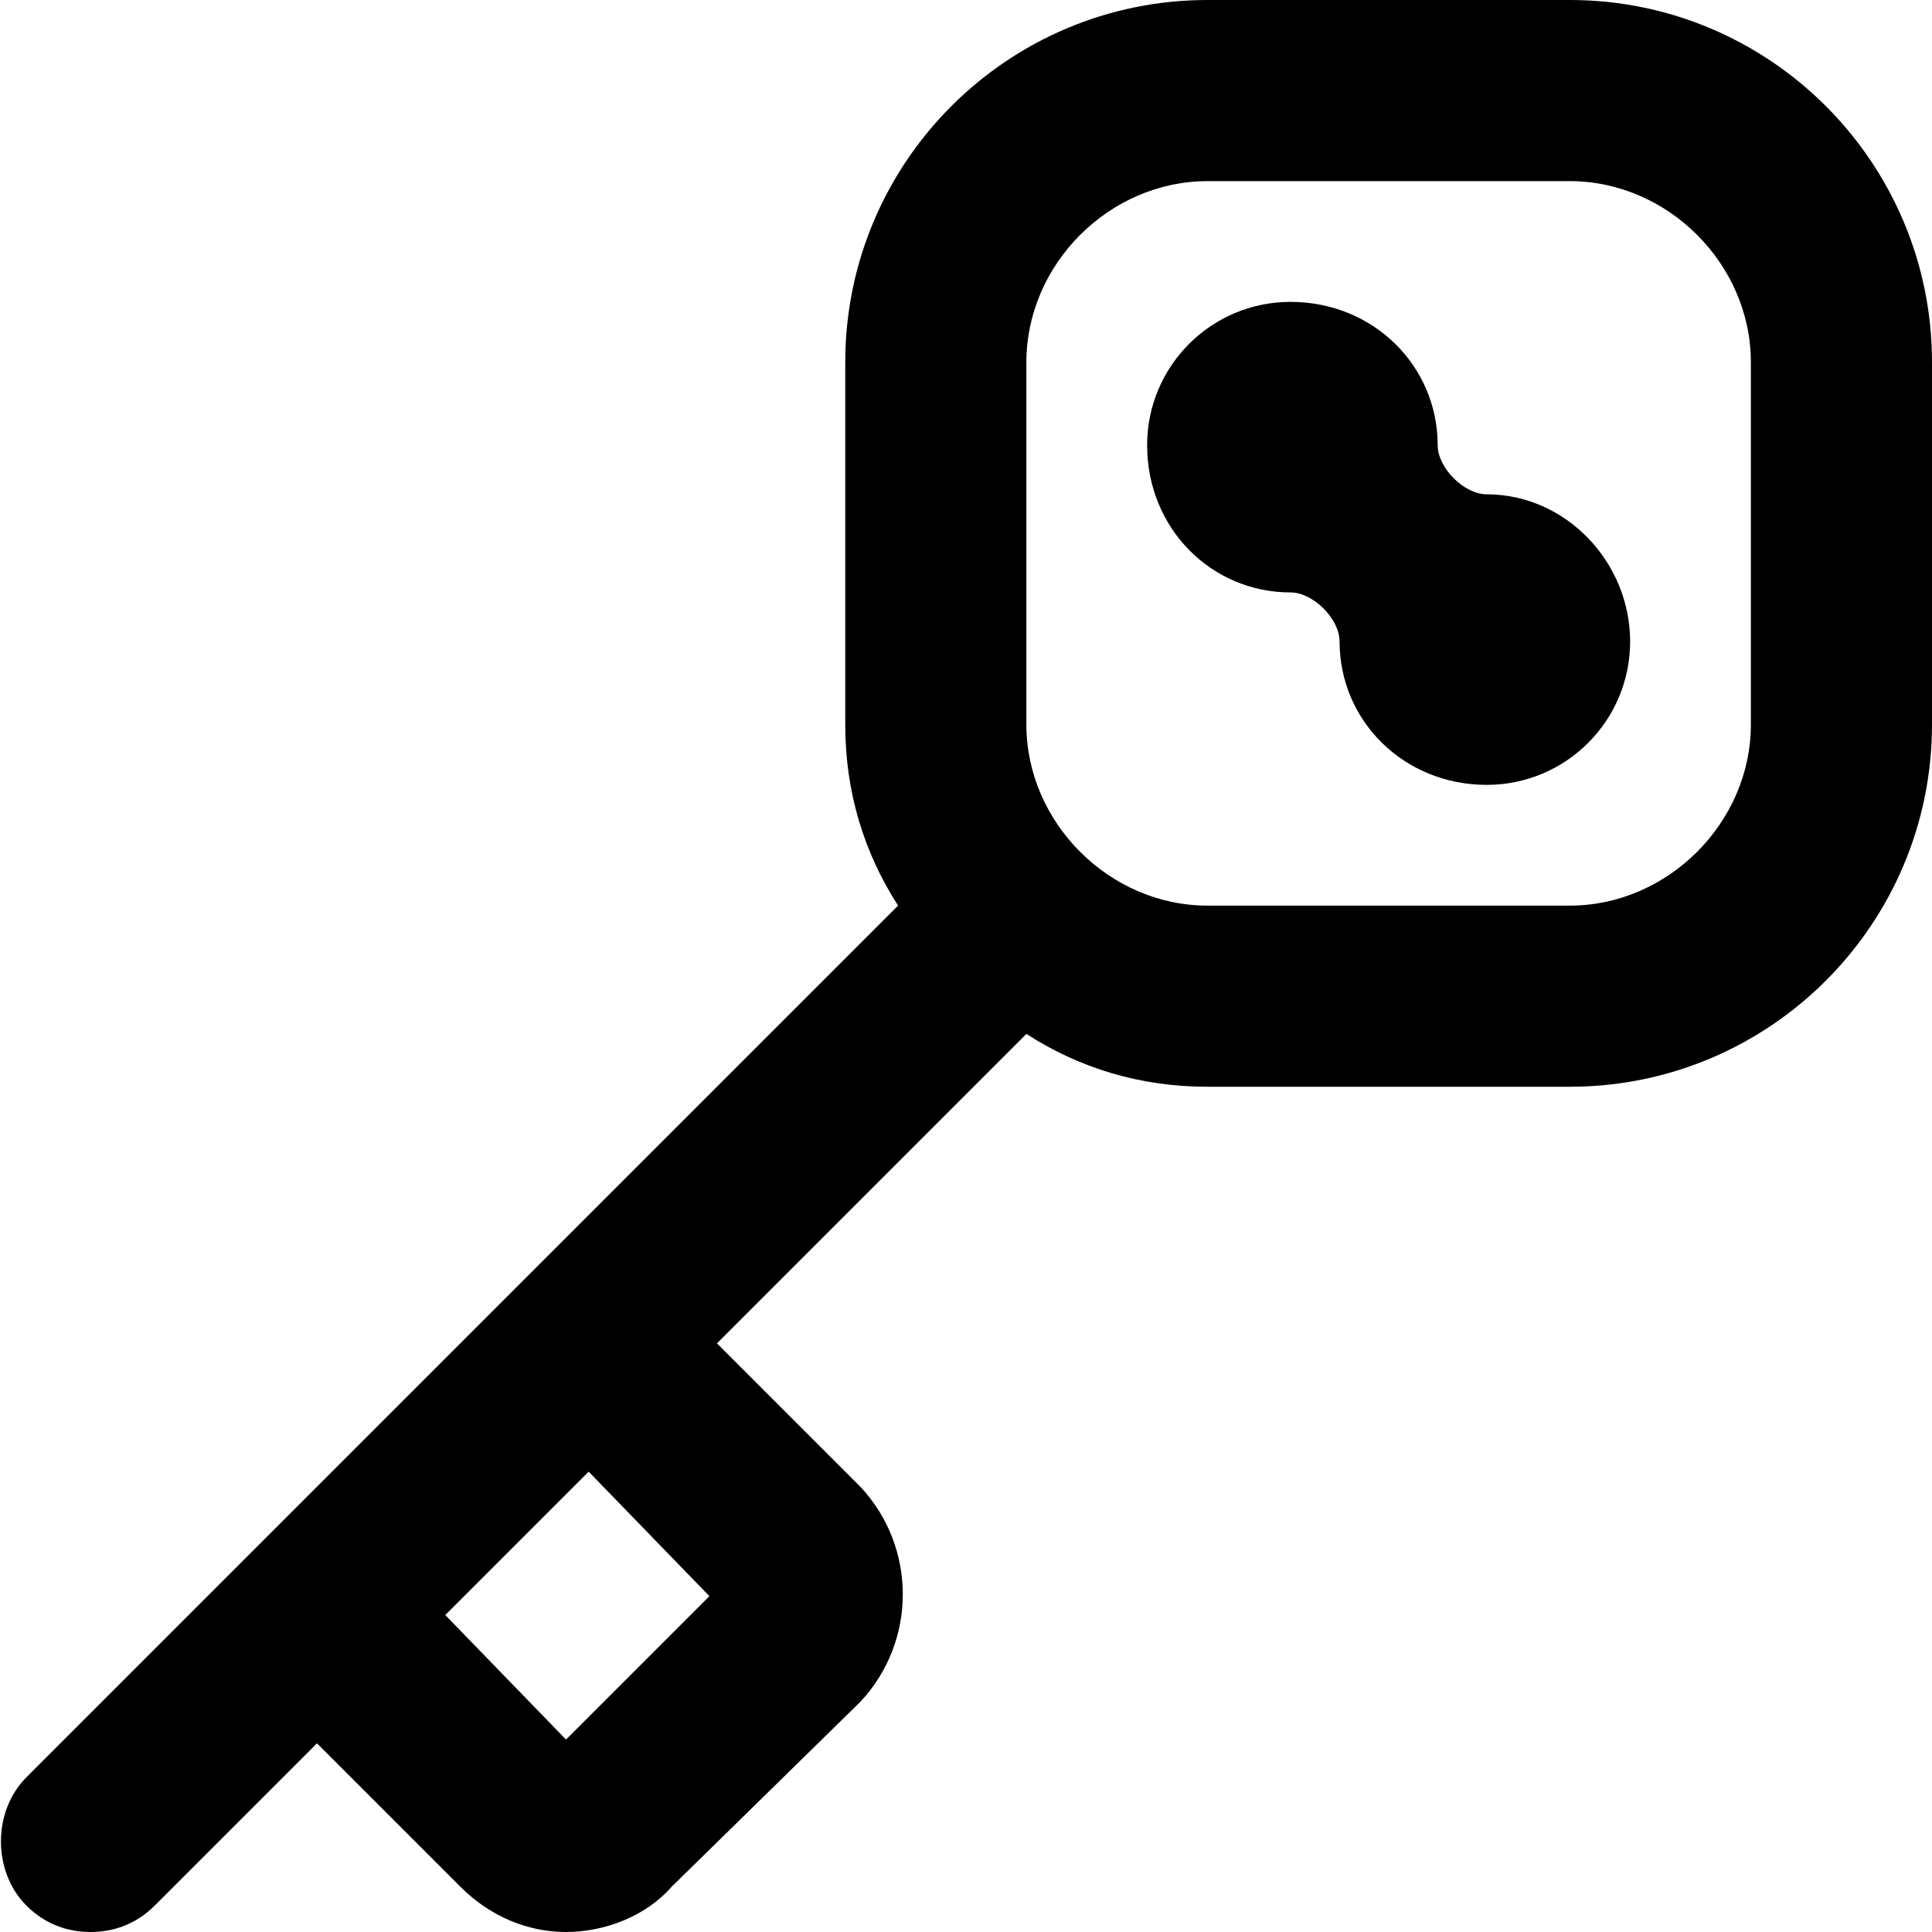 <svg xmlns="http://www.w3.org/2000/svg" viewBox="0 0 512 512"><!-- Font Awesome Pro 6.0.0-alpha1 by @fontawesome - https://fontawesome.com License - https://fontawesome.com/license (Commercial License) --><path d="M416 0H320C267 0 224 43 224 96V192C224 210 229 226 238 240L7 471C-2 480 -2 496 7 505C12 510 18 512 24 512S36 510 41 505L84 462L122 500C130 508 140 512 150 512S171 508 178 500L228 451C243 435 243 410 228 394L190 356L272 274C286 283 302 288 320 288H416C469 288 512 245 512 192V96C512 43 469 0 416 0ZM150 461L118 428L156 390L188 423L150 461ZM464 192C464 218 442 240 416 240H320C294 240 272 218 272 192V96C272 70 294 48 320 48H416C442 48 464 70 464 96V192ZM394 131C388 131 381 124 381 118C381 97 364 80 342 80C321 80 304 97 304 118C304 140 321 157 342 157C348 157 355 164 355 170C355 191 372 208 394 208C415 208 432 191 432 170S415 131 394 131Z"/></svg>